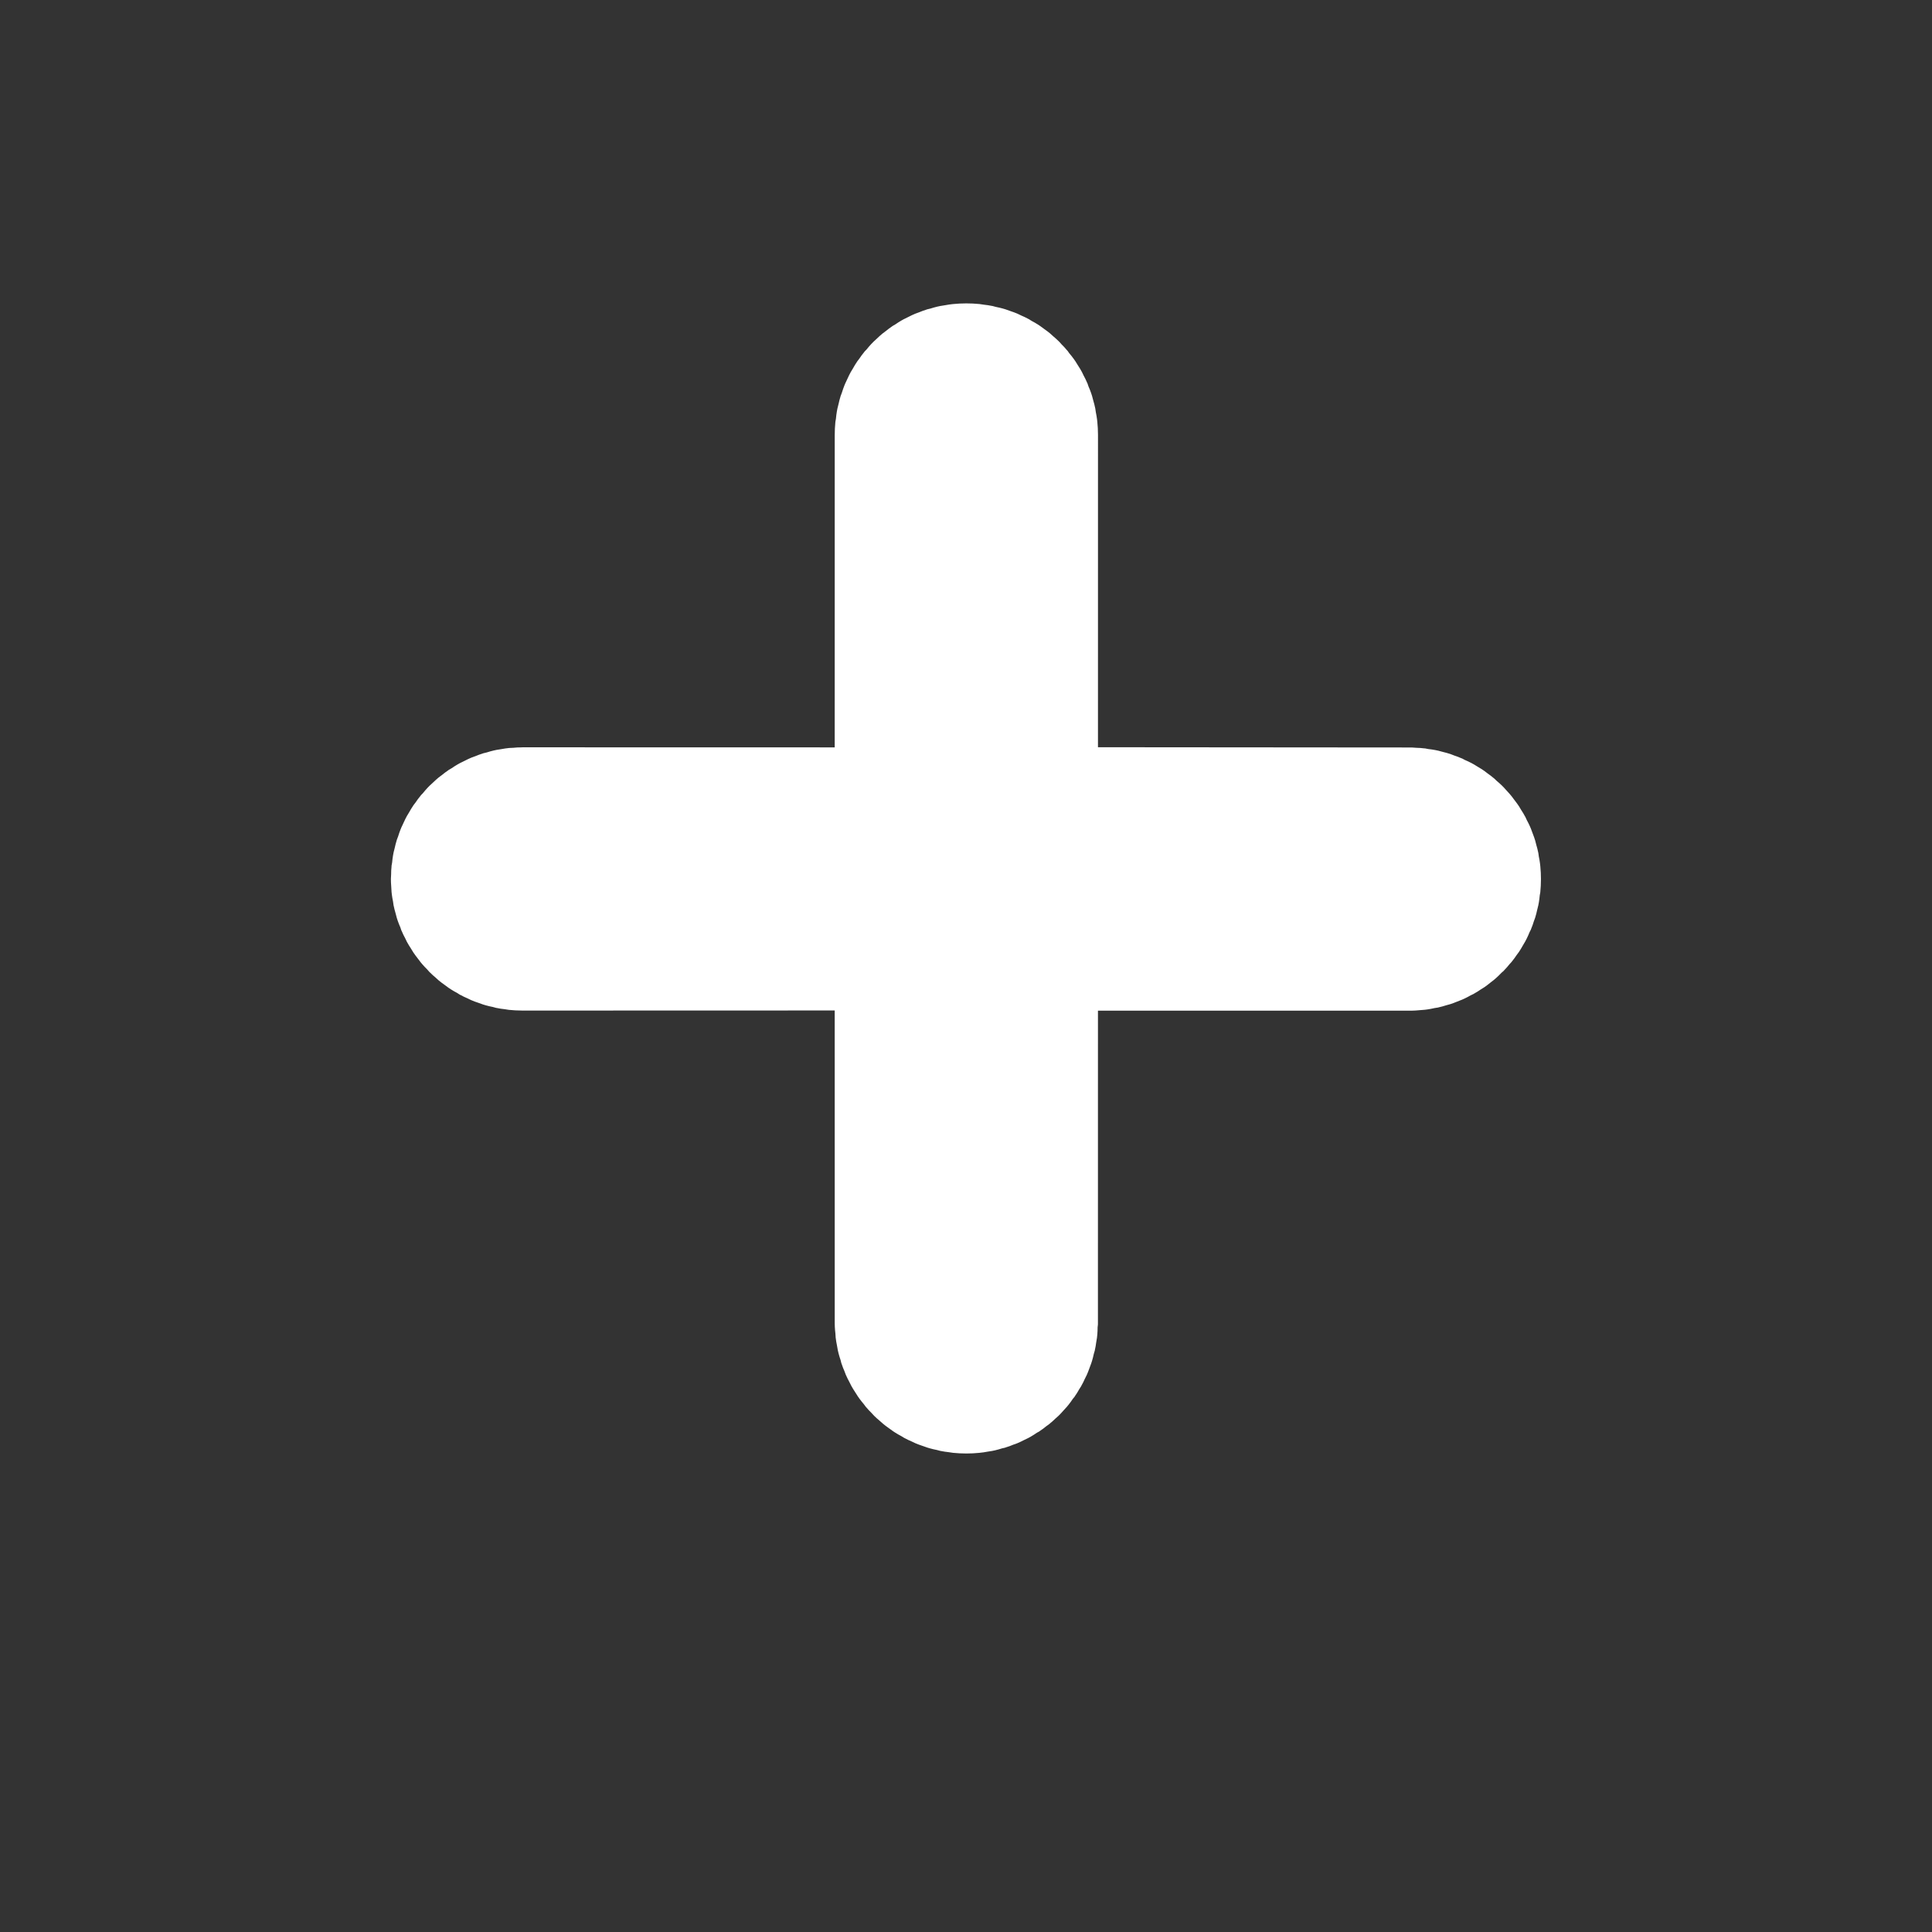 <?xml version="1.0" encoding="UTF-8" standalone="no"?><!DOCTYPE svg PUBLIC "-//W3C//DTD SVG 1.1//EN"
    "http://www.w3.org/Graphics/SVG/1.1/DTD/svg11.dtd"><!-- Created with Vectornator (http://vectornator.io/) -->
<svg height="100%" stroke-miterlimit="10"
    style="fill-rule:nonzero;clip-rule:evenodd;stroke-linecap:round;stroke-linejoin:round;"
    version="1.1" viewBox="0 0 66.806 66.806" width="100%" xml:space="preserve"
    xmlns="http://www.w3.org/2000/svg" xmlns:xlink="http://www.w3.org/1999/xlink">
<rect x="0" y="0" width="66.806" height="66.806" fill="#333333" stroke="none"/>
<defs />
    <g id="Untitled">
<path
    d="M34.966 28.836L34.967 15.039C34.965 14.182 34.269 13.489 33.413 13.491C32.556 13.492 31.863 14.188 31.864 15.044L31.864 15.044L31.863 28.844L18.068 28.841C17.211 28.841 16.517 29.535 16.517 30.392C16.517 31.249 17.211 31.943 18.068 31.944L31.863 31.94L31.864 45.74C31.881 46.584 32.57 47.26 33.415 47.26C34.259 47.26 34.948 46.584 34.965 45.74L34.966 31.948L48.764 31.948C49.608 31.931 50.284 31.242 50.284 30.398C50.284 29.553 49.608 28.864 48.764 28.847L34.966 28.836Z"
    fill="#ffffff" fill-rule="evenodd" opacity="1" stroke="#ffffff" stroke-linecap="butt"
    stroke-linejoin="miter" stroke-width="6" />
</g>
</svg>
